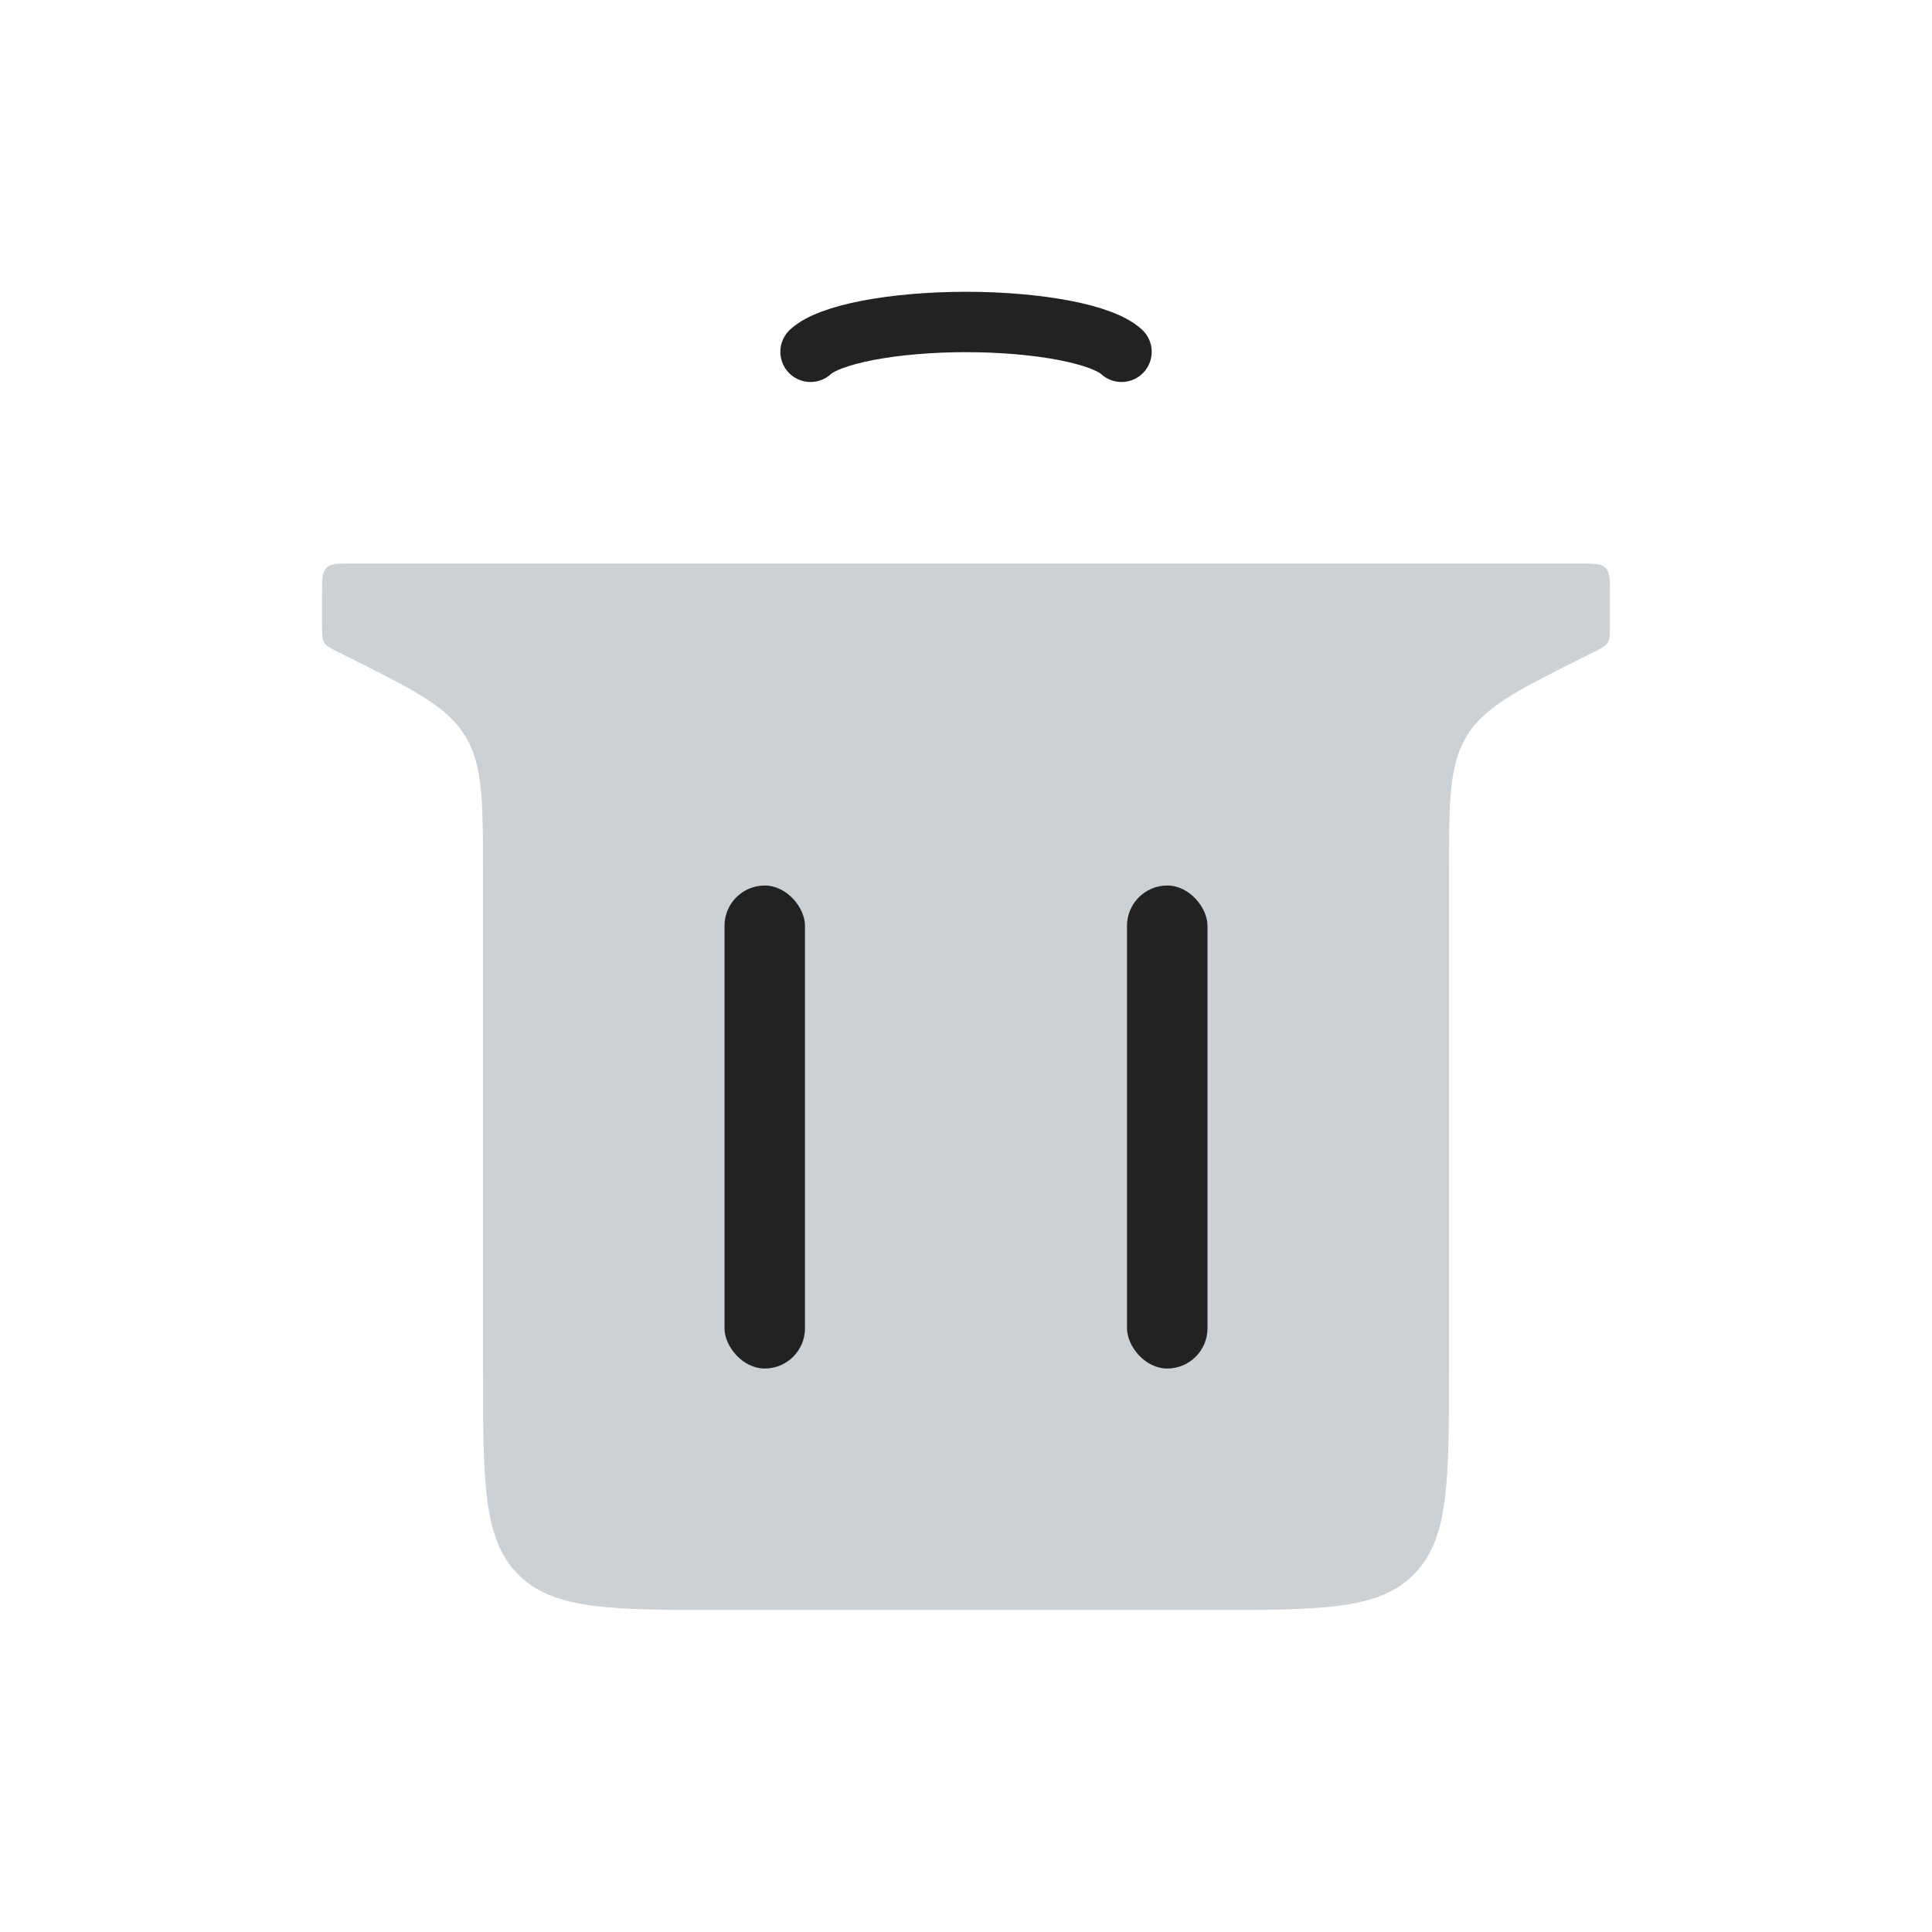 <svg xmlns="http://www.w3.org/2000/svg" width="32" height="32" viewBox="0 0 32 32" fill="none">
<path d="M5.333 9.833C5.333 9.598 5.333 9.48 5.406 9.406C5.479 9.333 5.597 9.333 5.833 9.333H26.166C26.402 9.333 26.52 9.333 26.593 9.406C26.666 9.48 26.666 9.598 26.666 9.833V10.358C26.666 10.508 26.666 10.583 26.629 10.643C26.592 10.704 26.524 10.738 26.39 10.805L26.211 10.894C25.135 11.432 24.597 11.701 24.298 12.184C24 12.668 24 13.269 24 14.472V22.667C24 24.552 24 25.495 23.414 26.081C22.828 26.667 21.885 26.667 20 26.667H12C10.114 26.667 9.171 26.667 8.585 26.081C8 25.495 8 24.552 8 22.667V14.472C8 13.269 8 12.668 7.701 12.184C7.402 11.701 6.864 11.432 5.789 10.894L5.609 10.805C5.475 10.738 5.408 10.704 5.37 10.643C5.333 10.583 5.333 10.508 5.333 10.358V9.833Z" fill="#2A4157" fill-opacity="0.24"/>
<path d="M13.425 5.827C13.576 5.686 13.911 5.56 14.377 5.471C14.843 5.382 15.413 5.333 16 5.333C16.587 5.333 17.158 5.382 17.624 5.471C18.089 5.56 18.424 5.686 18.576 5.827" stroke="#222222" stroke-linecap="round"/>
<rect x="18.667" y="14.667" width="1.333" height="8" rx="0.667" fill="#222222"/>
<rect x="12" y="14.667" width="1.333" height="8" rx="0.667" fill="#222222"/>
</svg>